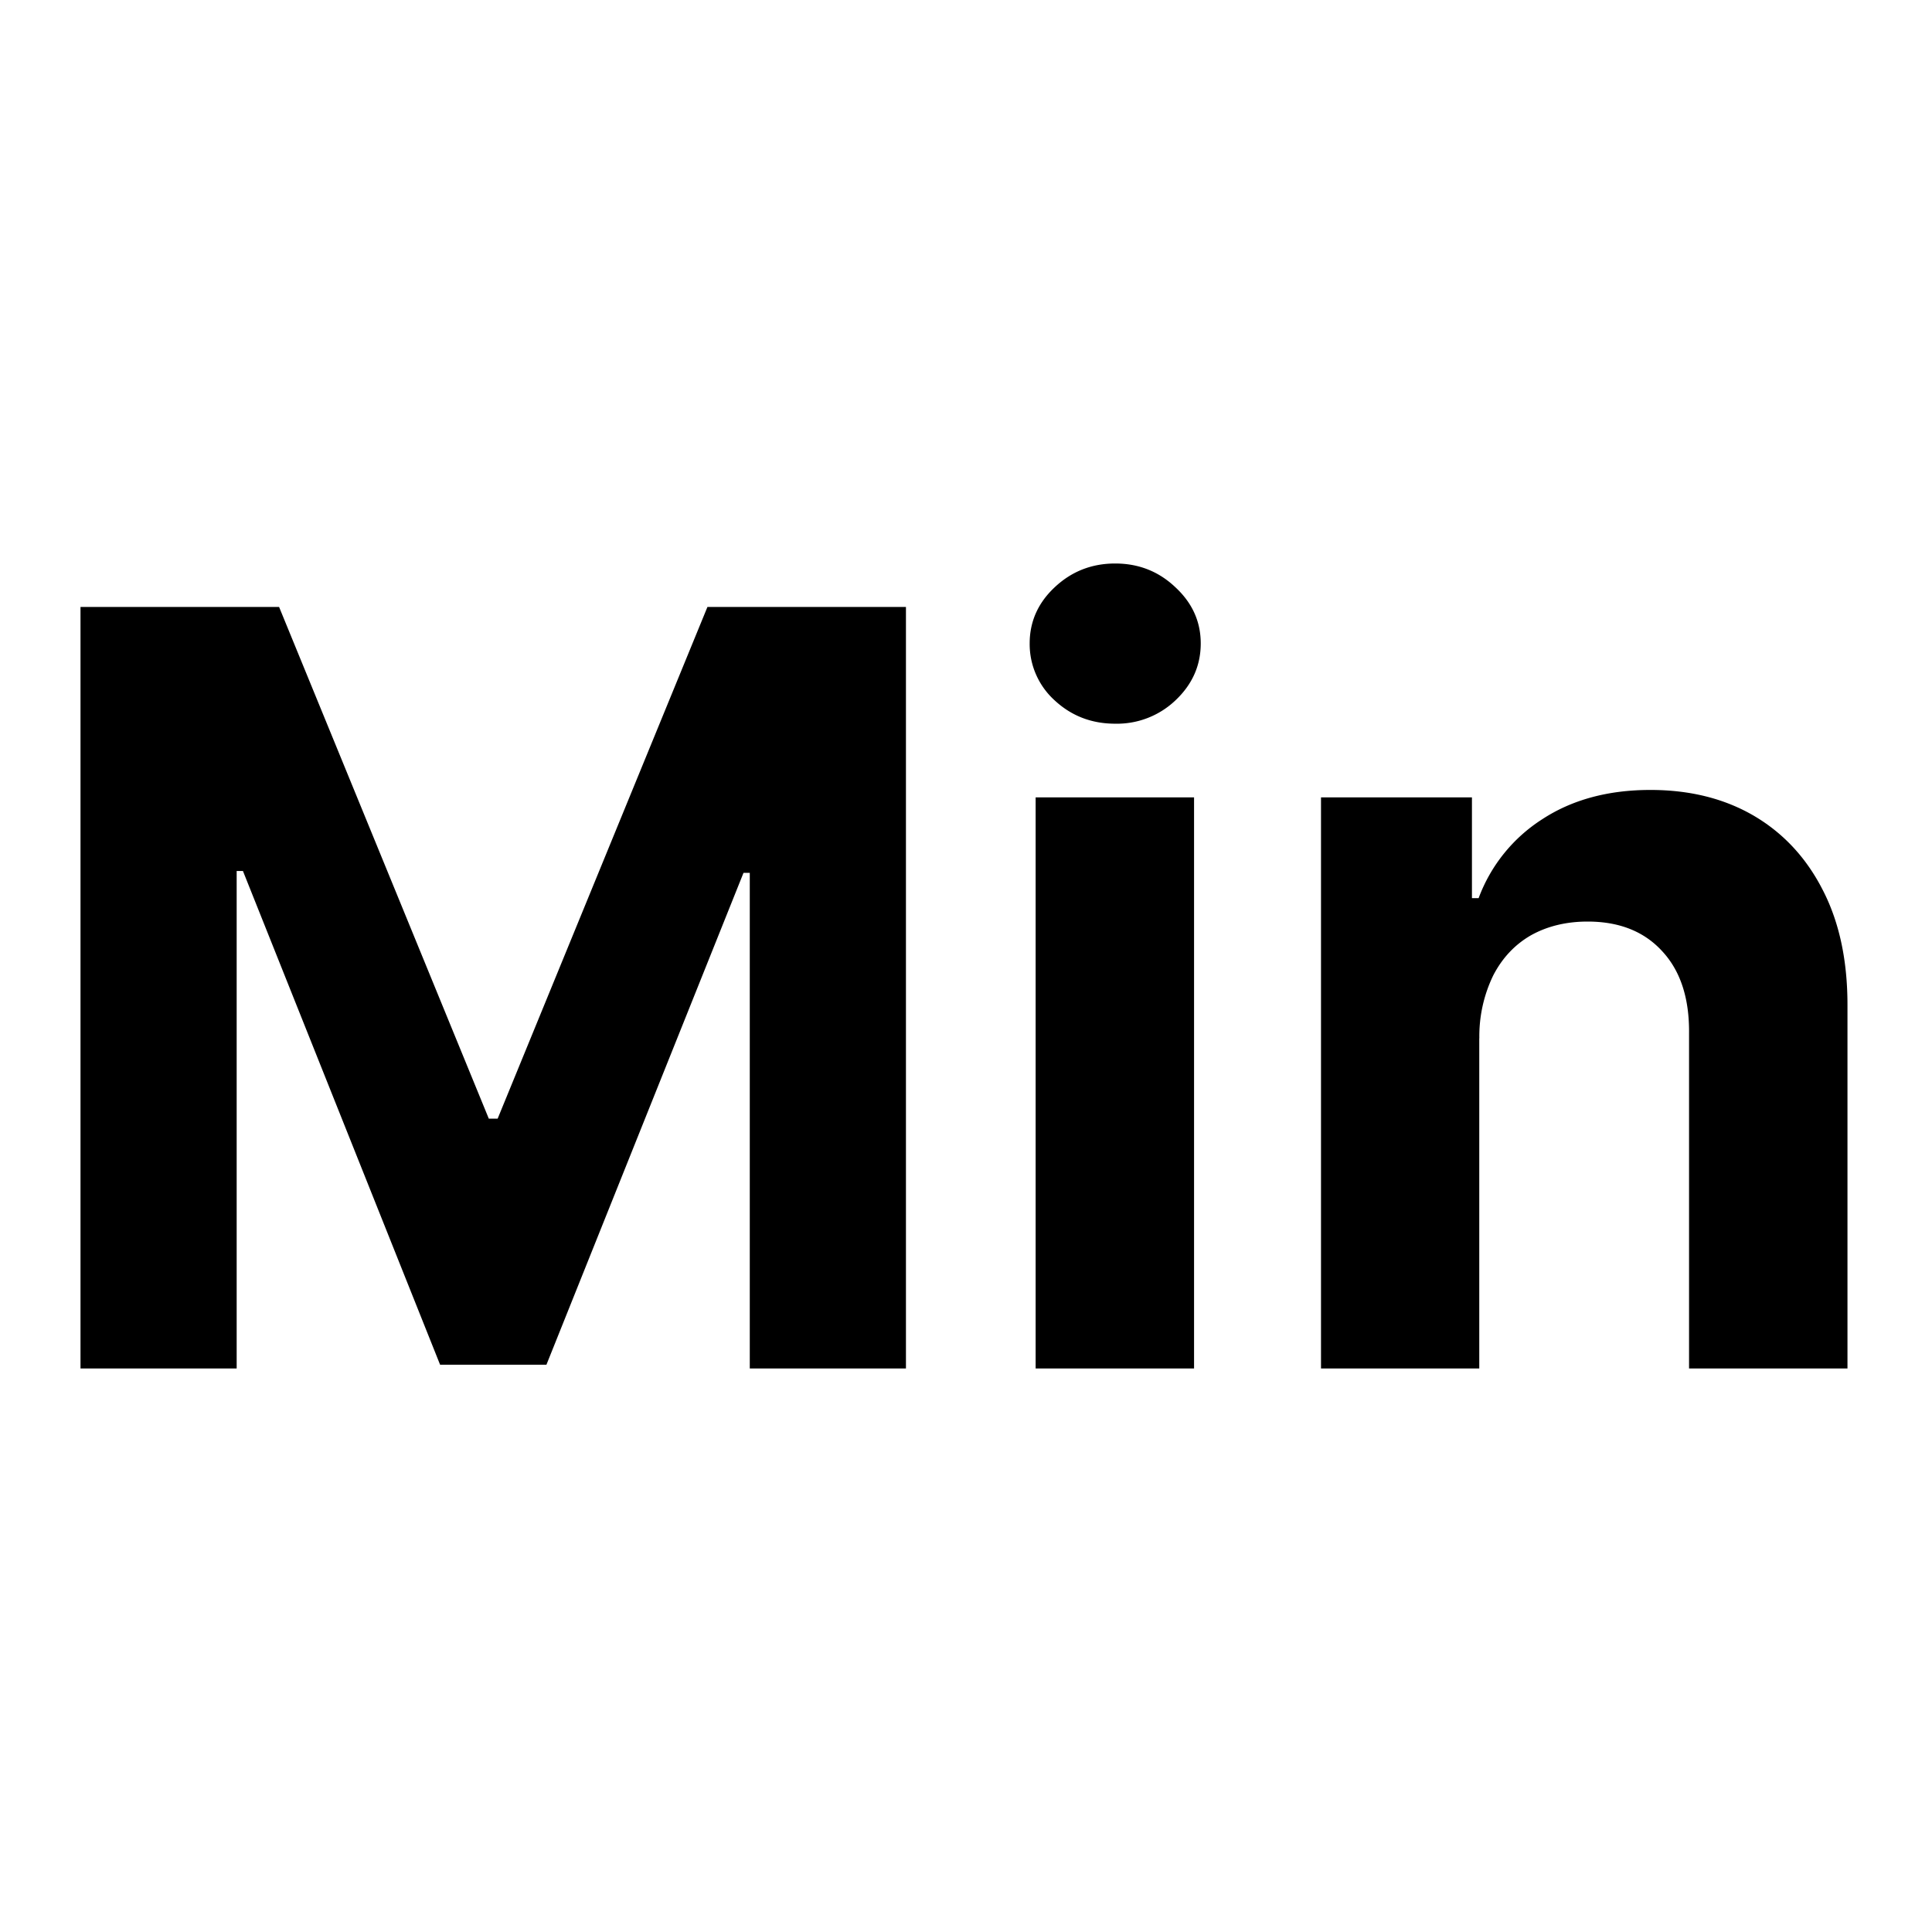 <svg xmlns="http://www.w3.org/2000/svg" fill="none" viewBox="0 0 24 24"><path fill="currentColor" d="M1 7.54h2.467l2.605 6.356h.11L8.788 7.54h2.466V17h-1.94v-6.157h-.078l-2.448 6.11H5.467L3.018 10.82H2.94V17H1V7.54ZM12.865 17V9.905h1.968V17h-1.968Zm.988-8.01c-.292 0-.543-.096-.752-.29a.943.943 0 0 1-.31-.707c0-.27.103-.503.31-.697.209-.197.46-.296.752-.296.293 0 .542.099.749.296.209.194.314.426.314.697 0 .274-.105.51-.314.707a1.053 1.053 0 0 1-.749.29ZM18.376 12.898V17H16.41V9.905h1.875v1.252h.083a1.98 1.98 0 0 1 .79-.98c.37-.242.818-.364 1.344-.364.493 0 .922.108 1.289.323.366.216.651.524.854.924.204.397.305.871.305 1.423V17h-1.968v-4.166c.004-.434-.107-.773-.332-1.016-.225-.247-.534-.37-.928-.37-.265 0-.5.057-.703.17-.2.115-.357.281-.47.5a1.73 1.73 0 0 0-.172.78Z"/></svg>
